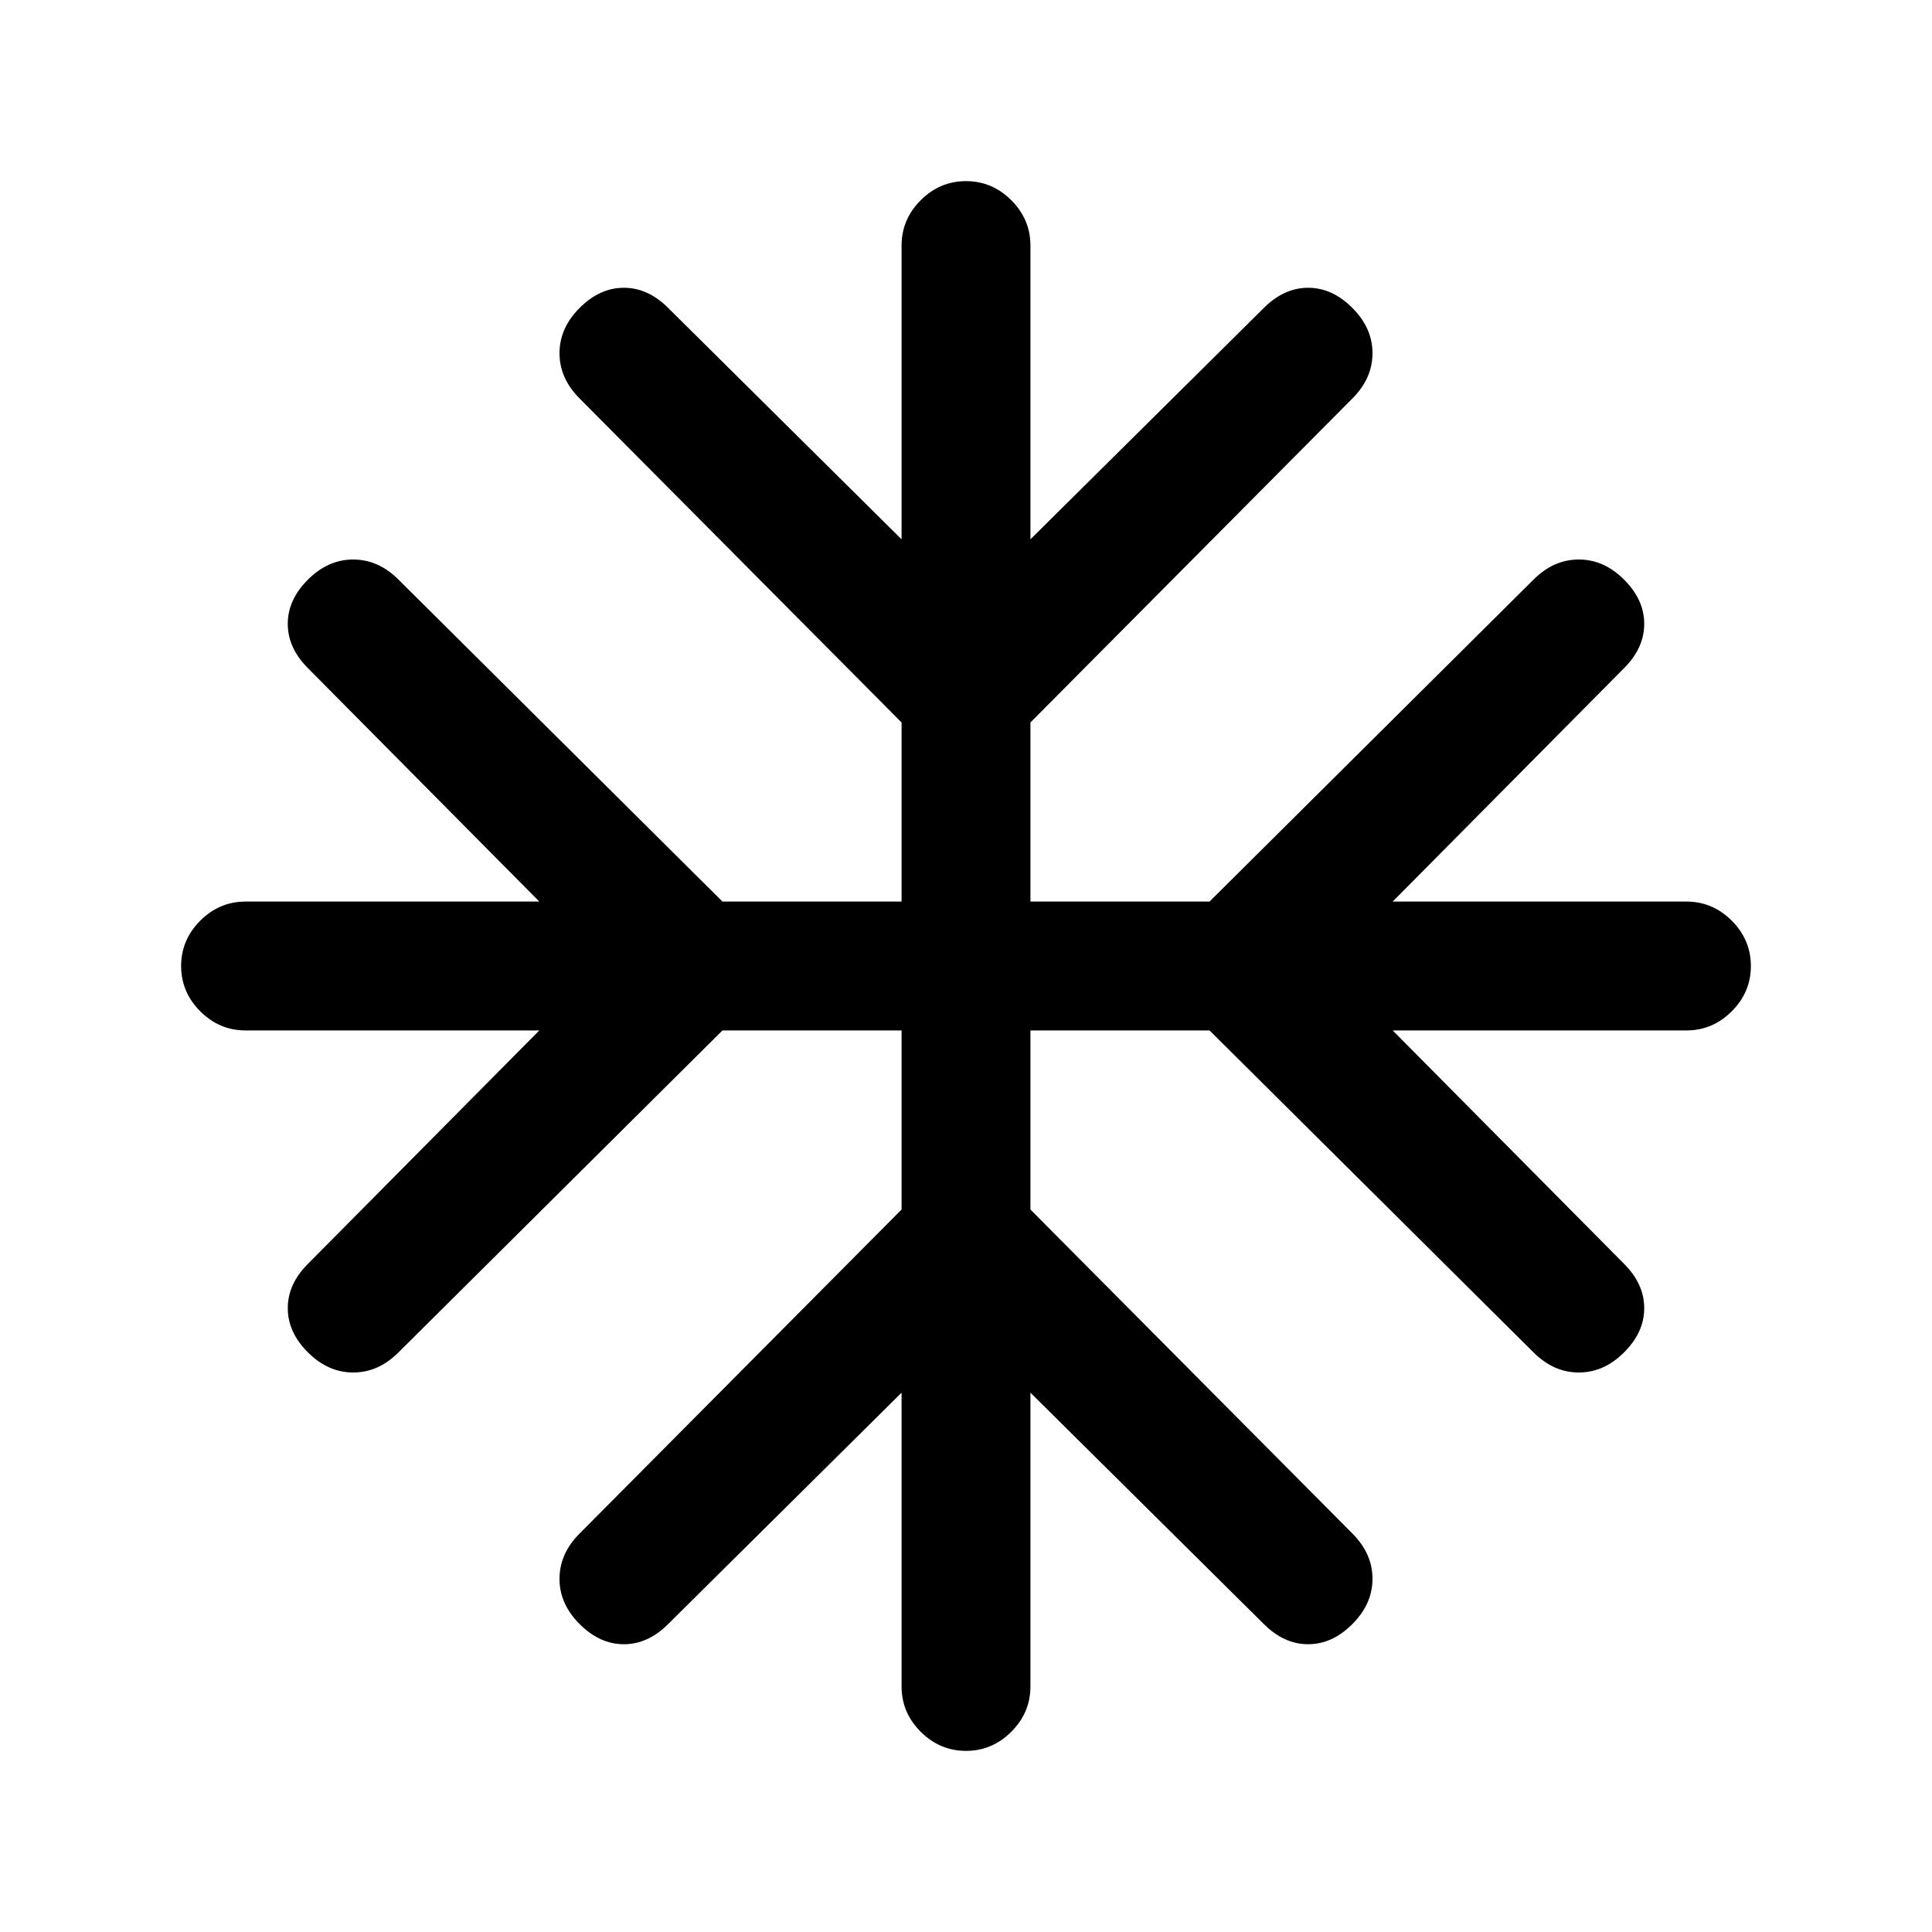 <svg xmlns="http://www.w3.org/2000/svg" viewBox="0 0 20 20"><path d="M10 18.125q-.271 0-.469-.198-.198-.198-.198-.469v-3.041l-2.416 2.395q-.209.209-.459.209T6 16.812q-.208-.208-.208-.468 0-.261.208-.469l3.333-3.354v-1.854H7.479L4.125 14q-.208.208-.469.208-.26 0-.468-.208-.209-.208-.209-.458t.209-.459l2.395-2.416H2.542q-.271 0-.469-.198-.198-.198-.198-.469 0-.271.198-.469.198-.198.469-.198h3.041L3.188 6.917q-.209-.209-.209-.459T3.188 6q.208-.208.468-.208.261 0 .469.208l3.354 3.333h1.854V7.479L6 4.125q-.208-.208-.208-.469 0-.26.208-.468.208-.209.458-.209t.459.209l2.416 2.395V2.542q0-.271.198-.469.198-.198.469-.198.271 0 .469.198.198.198.198.469v3.041l2.416-2.395q.209-.209.459-.209t.458.209q.208.208.208.468 0 .261-.208.469l-3.333 3.354v1.854h1.854L15.875 6q.208-.208.469-.208.26 0 .468.208.209.208.209.458t-.209.459l-2.395 2.416h3.041q.271 0 .469.198.198.198.198.469 0 .271-.198.469-.198.198-.469.198h-3.041l2.395 2.416q.209.209.209.459t-.209.458q-.208.208-.468.208-.261 0-.469-.208l-3.354-3.333h-1.854v1.854L14 15.875q.208.208.208.469 0 .26-.208.468-.208.209-.458.209t-.459-.209l-2.416-2.395v3.041q0 .271-.198.469-.198.198-.469.198Z"/></svg>